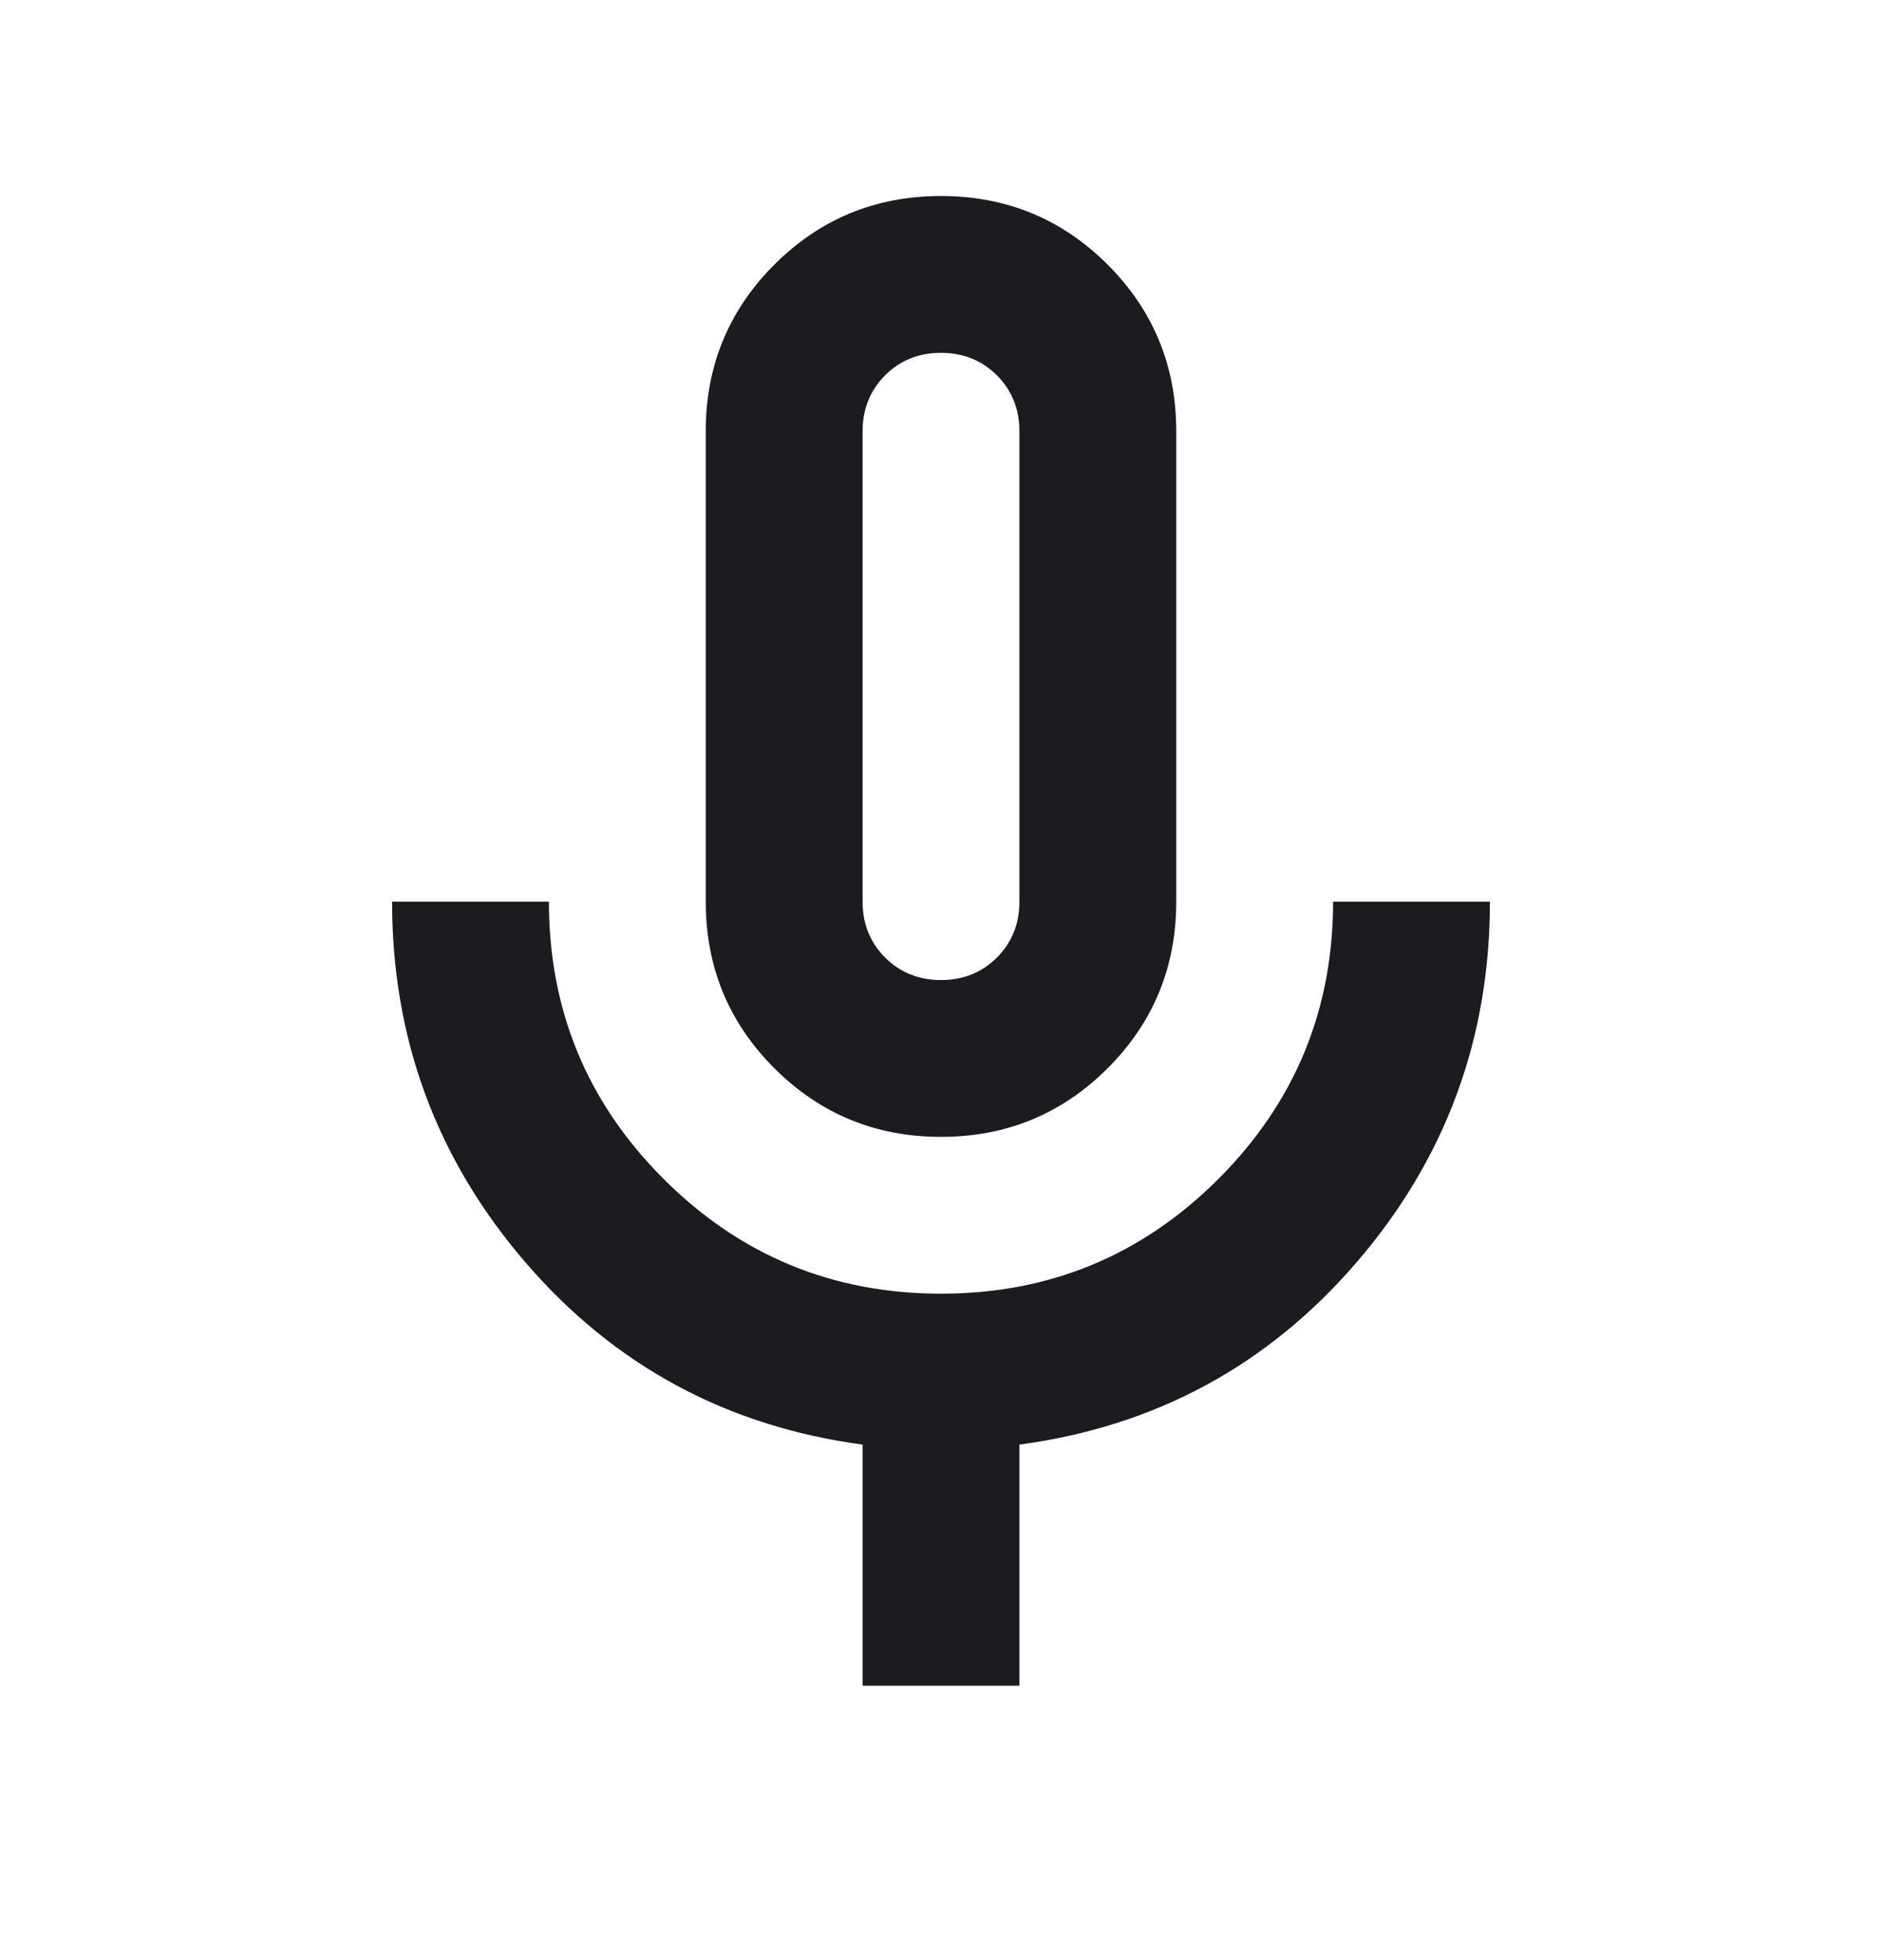 <svg width="24" height="25" viewBox="0 0 24 25" fill="none" xmlns="http://www.w3.org/2000/svg">
<mask id="mask0_444_11019" style="mask-type:alpha" maskUnits="userSpaceOnUse" x="0" y="0" width="24" height="25">
<rect y="0.5" width="24" height="24" fill="#D9D9D9"/>
</mask>
<g mask="url(#mask0_444_11019)">
<path d="M12 14.5C11.167 14.5 10.458 14.208 9.875 13.625C9.292 13.042 9 12.333 9 11.5V5.5C9 4.667 9.292 3.958 9.875 3.375C10.458 2.792 11.167 2.5 12 2.5C12.833 2.5 13.542 2.792 14.125 3.375C14.708 3.958 15 4.667 15 5.5V11.5C15 12.333 14.708 13.042 14.125 13.625C13.542 14.208 12.833 14.5 12 14.5ZM11 21.5V18.425C9.267 18.192 7.833 17.417 6.7 16.1C5.567 14.783 5 13.25 5 11.5H7C7 12.883 7.487 14.062 8.463 15.037C9.438 16.012 10.617 16.5 12 16.5C13.383 16.5 14.562 16.012 15.537 15.037C16.512 14.062 17 12.883 17 11.5H19C19 13.25 18.433 14.783 17.3 16.1C16.167 17.417 14.733 18.192 13 18.425V21.5H11ZM12 12.5C12.283 12.5 12.521 12.404 12.713 12.213C12.904 12.021 13 11.783 13 11.5V5.5C13 5.217 12.904 4.979 12.713 4.787C12.521 4.596 12.283 4.5 12 4.5C11.717 4.5 11.479 4.596 11.287 4.787C11.096 4.979 11 5.217 11 5.5V11.5C11 11.783 11.096 12.021 11.287 12.213C11.479 12.404 11.717 12.5 12 12.5Z" fill="#1C1B1F"/>
</g>
</svg>
